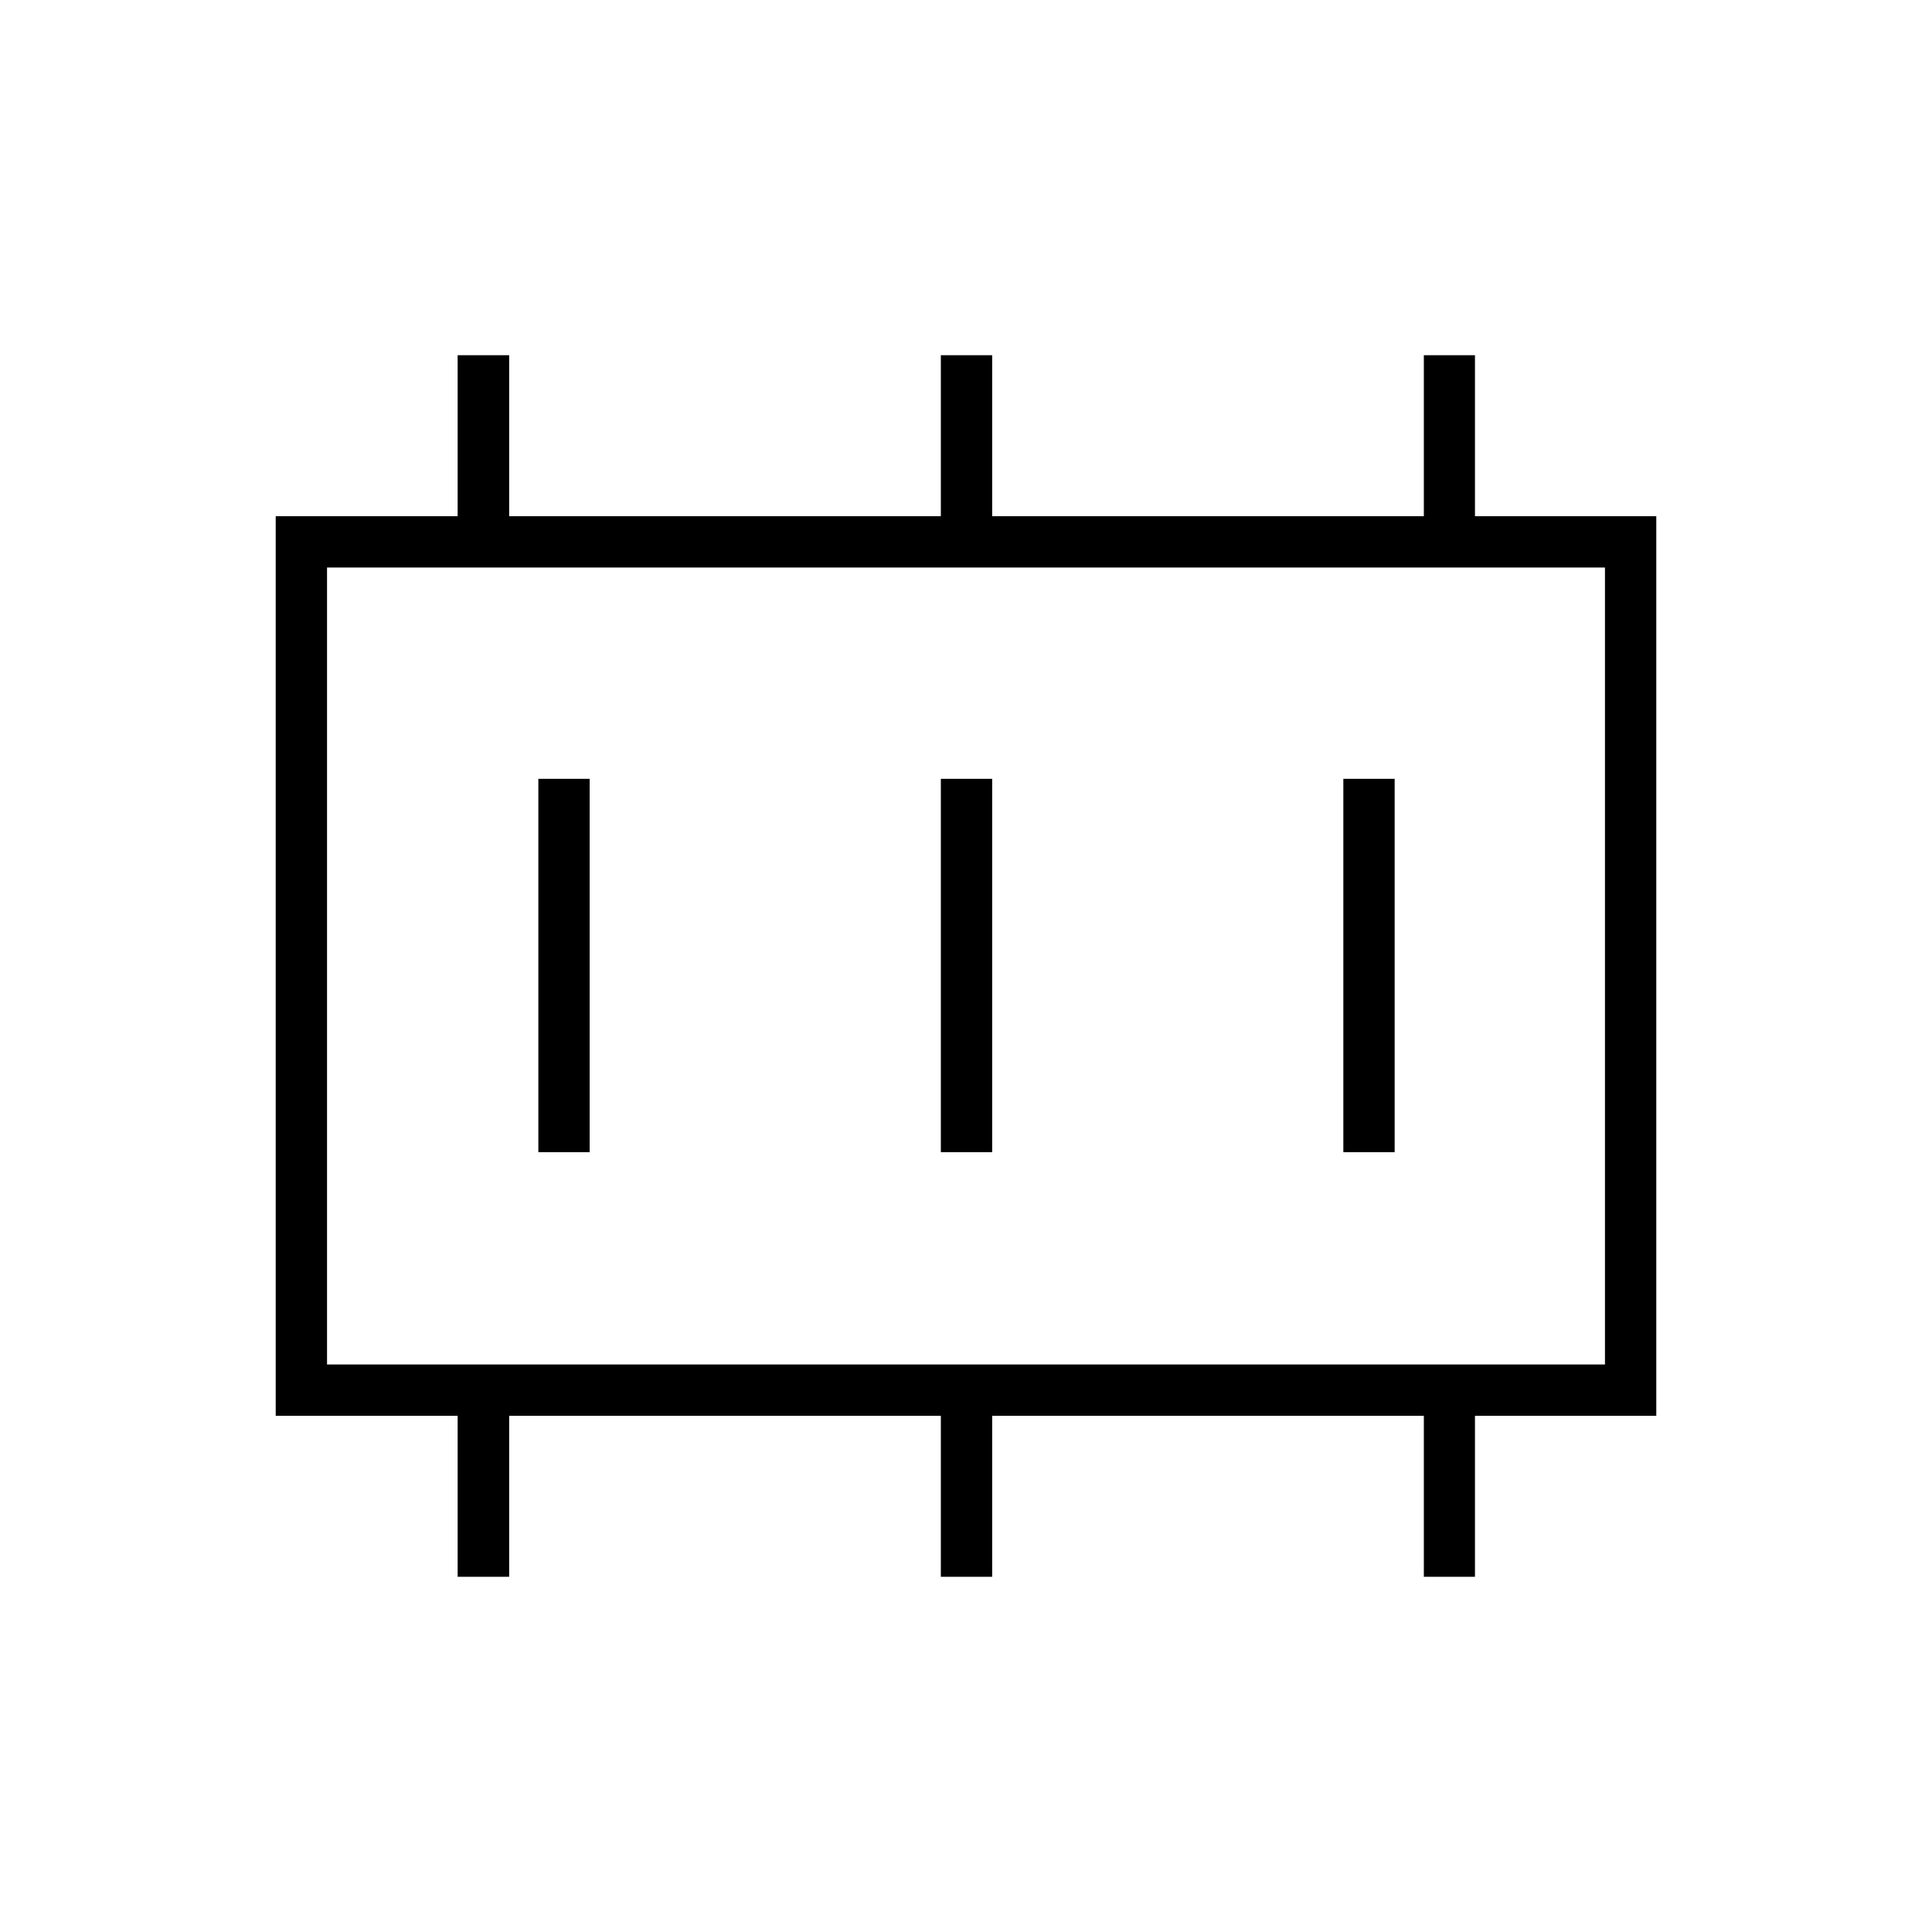 <svg xmlns="http://www.w3.org/2000/svg" height="24" viewBox="0 -960 960 960" width="24"><path d="M267.5-387.5H293V-573h-25.5v185.5Zm200 0H493V-573h-25.5v185.5Zm200 0H693V-573h-25.5v185.5ZM162.5-282h635v-396h-635v396Zm0 0v-396 396Zm64.9 105.5v-80H137v-447h90.4v-80H253v80h214.5v-80H493v80h214.5v-80h25.4v80H823v447h-90.1v80h-25.4v-80H493v80h-25.5v-80H253v80h-25.6Z"/></svg>